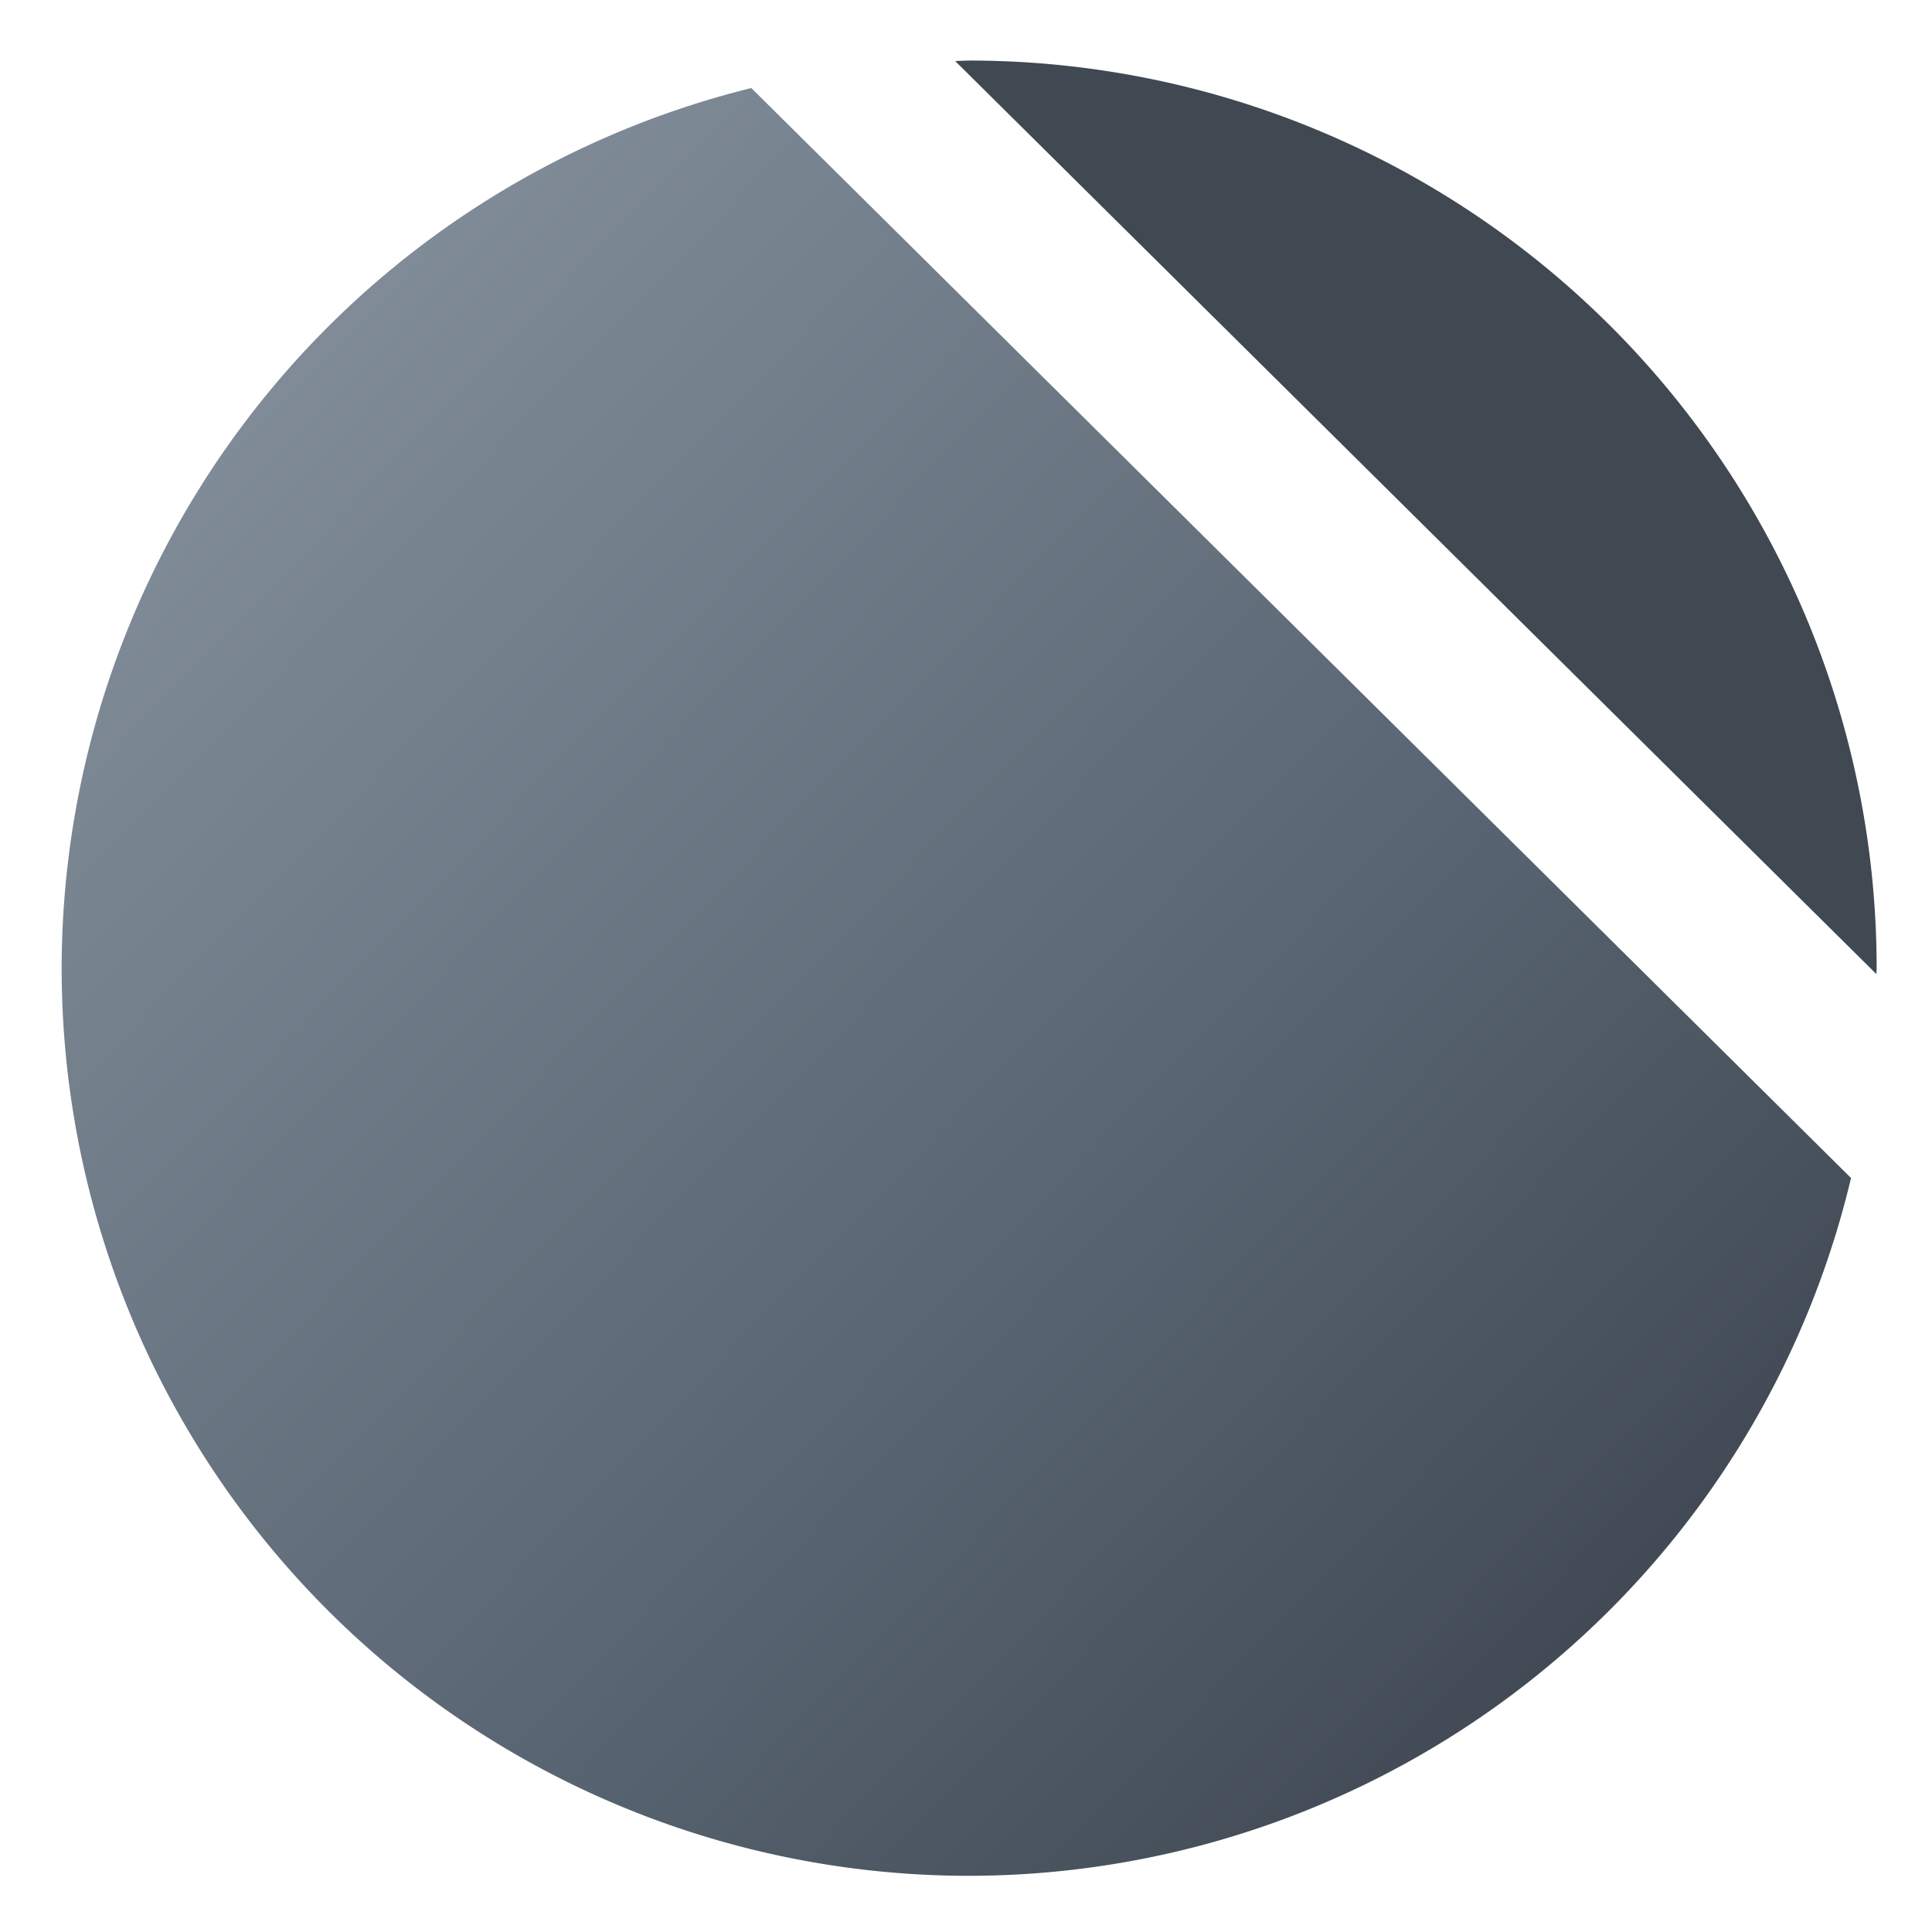 <?xml version="1.0" encoding="UTF-8" standalone="no"?>
<!-- Created with Inkscape (http://www.inkscape.org/) -->

<svg
   xmlns:dc="http://purl.org/dc/elements/1.1/"
   xmlns:cc="http://creativecommons.org/ns#"
   xmlns:rdf="http://www.w3.org/1999/02/22-rdf-syntax-ns#"
   xmlns:svg="http://www.w3.org/2000/svg"
   xmlns="http://www.w3.org/2000/svg"
   xmlns:xlink="http://www.w3.org/1999/xlink"
   xmlns:sodipodi="http://sodipodi.sourceforge.net/DTD/sodipodi-0.dtd"
   xmlns:inkscape="http://www.inkscape.org/namespaces/inkscape"
   id="svg2"
   version="1.1"
   inkscape:version="0.91 r"
   width="512"
   height="512"
   sodipodi:docname="libreoffice-main.svg">
  <defs
     id="defs6">
    <linearGradient
       id="linearGradient3764"
       x1="1"
       x2="47"
       gradientUnits="userSpaceOnUse"
       gradientTransform="matrix(0,-1,1,0,-1.5e-6,48)">
      <stop
         stop-color="#e4e4e4"
         stop-opacity="1"
         id="stop7" />
      <stop
         offset="1"
         stop-color="#eee"
         stop-opacity="1"
         id="stop9" />
    </linearGradient>
    <clipPath
       id="clipPath-365326813">
      <g
         transform="translate(0,-1004.362)"
         id="g12">
        <path
           d="m -24,13 c 0,1.105 -0.672,2 -1.5,2 -0.828,0 -1.5,-0.895 -1.5,-2 0,-1.105 0.672,-2 1.5,-2 0.828,0 1.5,0.895 1.5,2 z"
           transform="matrix(15.333,0,0,11.5,415,878.862)"
           id="path14"
           inkscape:connector-curvature="0"
           style="fill:#1890d0" />
      </g>
    </clipPath>
    <clipPath
       id="clipPath-370729992">
      <g
         transform="translate(0,-1004.362)"
         id="g17">
        <path
           d="m -24,13 c 0,1.105 -0.672,2 -1.5,2 -0.828,0 -1.5,-0.895 -1.5,-2 0,-1.105 0.672,-2 1.5,-2 0.828,0 1.5,0.895 1.5,2 z"
           transform="matrix(15.333,0,0,11.5,415,878.862)"
           id="path19"
           inkscape:connector-curvature="0"
           style="fill:#1890d0" />
      </g>
    </clipPath>
    <inkscape:perspective
       id="perspective3018"
       inkscape:persp3d-origin="256 : 170.66667 : 1"
       inkscape:vp_z="512 : 256 : 1"
       inkscape:vp_y="0 : 1000 : 0"
       inkscape:vp_x="0 : 256 : 1"
       sodipodi:type="inkscape:persp3d" />
    <defs
       id="defs5">
      <rect
         height="1024"
         width="1024"
         id="SVGID_1_" />
    </defs>
    <clipPath
       id="SVGID_2_">
      <use
         id="use9"
         overflow="visible"
         xlink:href="#SVGID_1_" />
    </clipPath>
    <defs
       id="defs38">
      <rect
         id="SVGID_8_"
         width="1024"
         height="1024"
         x="0"
         y="0" />
    </defs>
    <clipPath
       id="SVGID_9_">
      <use
         xlink:href="#SVGID_8_"
         overflow="visible"
         id="use42"
         style="overflow:visible"
         x="0"
         y="0"
         width="100%"
         height="100%" />
    </clipPath>
    <defs
       id="defs44">
      <filter
         id="Adobe_OpacityMaskFilter"
         filterUnits="userSpaceOnUse"
         x="305.033"
         y="293.442"
         width="413.934"
         height="413.967">
        <feFlood
           result="back"
           id="feFlood47" />
        <feBlend
           in="SourceGraphic"
           in2="back"
           mode="normal"
           id="feBlend49" />
      </filter>
    </defs>
    <mask
       maskUnits="userSpaceOnUse"
       x="305.033"
       y="293.442"
       width="413.934"
       height="413.967"
       id="SVGID_10_">
      <g
         id="g52"
         style="filter:url(#Adobe_OpacityMaskFilter)">
        <g
           enable-background="new    "
           id="g54">
          <g
             id="g56">
            <defs
               id="defs58">
              <path
                 id="SVGID_11_"
                 d="m 513.458,309.257 c 91.063,0 164.903,76.897 164.903,171.722 0,94.833 -73.84,171.727 -164.903,171.727 -91.047,0 -164.89,-76.894 -164.89,-171.727 0,-94.825 73.843,-171.722 164.89,-171.722"
                 inkscape:connector-curvature="0" />
            </defs>
            <clipPath
               id="SVGID_12_"
               clip-path="url(#SVGID_9_)">
              <use
                 xlink:href="#SVGID_11_"
                 overflow="visible"
                 id="use62"
                 style="overflow:visible"
                 x="0"
                 y="0"
                 width="100%"
                 height="100%" />
            </clipPath>
            <linearGradient
               id="SVGID_13_"
               gradientUnits="userSpaceOnUse"
               x1="0"
               y1="1024"
               x2="1"
               y2="1024"
               gradientTransform="matrix(-10.956,383.452,383.452,10.956,-392132.59,-11061.132)">
              <stop
                 offset="0"
                 style="stop-color:#1C1B18"
                 id="stop65" />
              <stop
                 offset="0.187"
                 style="stop-color:#4B4846"
                 id="stop67" />
              <stop
                 offset="0.368"
                 style="stop-color:#7F7B79"
                 id="stop69" />
              <stop
                 offset="0.534"
                 style="stop-color:#B0ADAD"
                 id="stop71" />
              <stop
                 offset="0.682"
                 style="stop-color:#D9D8D8"
                 id="stop73" />
              <stop
                 offset="0.807"
                 style="stop-color:#F5F5F5"
                 id="stop75" />
              <stop
                 offset="0.894"
                 style="stop-color:#FFFFFF"
                 id="stop77" />
              <stop
                 offset="1"
                 style="stop-color:#FFFFFF"
                 id="stop79" />
            </linearGradient>
            <polygon
               clip-path="url(#SVGID_12_)"
               points="338.763,652.426 348.837,299.842 688.166,309.537 678.092,662.121 "
               id="polygon81"
               style="fill:url(#SVGID_13_)" />
          </g>
        </g>
      </g>
    </mask>
    <clipPath
       id="clipPath3899"
       clipPathUnits="userSpaceOnUse">
      <g
         mask="none"
         transform="translate(-82.696,14.382)"
         id="g3901">
        <g
           id="g3903"
           transform="translate(-297.637,-823.36)">
          <path
             style="fill:#db4c00;fill-opacity:1;fill-rule:evenodd;stroke:none"
             d="m 1002.187,-66.957 492.671,0 c 21.387,0 38.605,17.218 38.605,38.604 l 0,262.989 c 0,21.387 -17.218,38.604 -38.605,38.604 l -492.671,0 c -21.387,0 -38.604,-17.218 -38.604,-38.604 l 0,-262.989 c 0,-21.387 17.218,-38.604 38.604,-38.604 z"
             id="path3905"
             inkscape:connector-curvature="0" />
          <path
             style="fill:#db4c00;fill-opacity:1;fill-rule:evenodd;stroke:none"
             d="m 963.737,230.716 569.88,0 0,81.648 -569.88,0 z"
             id="path3907"
             inkscape:connector-curvature="0" />
        </g>
      </g>
    </clipPath>
    <linearGradient
       id="linearGradient3878">
      <stop
         id="stop3880"
         offset="0"
         style="stop-color:#f1e1f2;stop-opacity:1" />
      <stop
         id="stop3882"
         offset="1"
         style="stop-color:#c7b3c7;stop-opacity:1" />
    </linearGradient>
    <linearGradient
       id="linearGradient5602">
      <stop
         offset="0"
         style="stop-color:#d85588;stop-opacity:1;"
         id="stop5604" />
      <stop
         offset="1"
         style="stop-color:#9c3f57;stop-opacity:1;"
         id="stop5606" />
    </linearGradient>
    <radialGradient
       r="20"
       fy="63.034"
       fx="32.658"
       cy="63.034"
       cx="32.658"
       gradientTransform="matrix(0,3.018,-2.55,0,253.746,-86.057)"
       gradientUnits="userSpaceOnUse"
       id="radialGradient3923"
       xlink:href="#linearGradient3878"
       inkscape:collect="always" />
    <linearGradient
       id="linearGradient3878-8-7">
      <stop
         id="stop3880-6-5"
         offset="0"
         style="stop-color:#ffffff;stop-opacity:0.677;" />
      <stop
         id="stop3882-3-1"
         offset="1"
         style="stop-color:#ffffff;stop-opacity:0.546;" />
    </linearGradient>
    <linearGradient
       id="linearGradient5602-3">
      <stop
         id="stop5604-0"
         style="stop-color:#36a0cd;stop-opacity:1;"
         offset="0" />
      <stop
         id="stop5606-5"
         style="stop-color:#3584ae;stop-opacity:1;"
         offset="1" />
    </linearGradient>
    <linearGradient
       id="linearGradient5602-38">
      <stop
         id="stop5604-7"
         style="stop-color:#4a8bc9;stop-opacity:1;"
         offset="0" />
      <stop
         id="stop5606-0"
         style="stop-color:#3f5f8d;stop-opacity:1;"
         offset="1" />
    </linearGradient>
    <linearGradient
       id="linearGradient4065">
      <stop
         style="stop-color:#ffffff;stop-opacity:0.25;"
         offset="0"
         id="stop4067" />
      <stop
         id="stop4075"
         offset="0.25"
         style="stop-color:#ffffff;stop-opacity:0.164;" />
      <stop
         id="stop4073"
         offset="0.5"
         style="stop-color:#ffffff;stop-opacity:0.38;" />
      <stop
         style="stop-color:#ffffff;stop-opacity:0;"
         offset="1"
         id="stop4069" />
    </linearGradient>
    <linearGradient
       id="linearGradient4003">
      <stop
         style="stop-color:#d994ff;stop-opacity:0.348;"
         offset="0"
         id="stop4005" />
      <stop
         id="stop4015"
         offset="0.25"
         style="stop-color:#cf71ff;stop-opacity:0.282;" />
      <stop
         id="stop4011"
         offset="0.5"
         style="stop-color:#d273ff;stop-opacity:0.156;" />
      <stop
         style="stop-color:#d575ff;stop-opacity:0.038;"
         offset="0.75"
         id="stop4013" />
      <stop
         style="stop-color:#d977ff;stop-opacity:0;"
         offset="1"
         id="stop4009" />
    </linearGradient>
    <linearGradient
       id="linearGradient3991">
      <stop
         id="stop3993"
         offset="0"
         style="stop-color:#7831d9;stop-opacity:0.187;" />
      <stop
         style="stop-color:#610cff;stop-opacity:0.073;"
         offset="0.559"
         id="stop3995" />
      <stop
         id="stop3997"
         offset="1"
         style="stop-color:#e320ff;stop-opacity:0;" />
    </linearGradient>
    <linearGradient
       id="linearGradient3971">
      <stop
         id="stop3973"
         offset="0"
         style="stop-color:#8ad7ff;stop-opacity:0.575;" />
      <stop
         style="stop-color:#72c7ff;stop-opacity:0.41;"
         offset="0.25"
         id="stop4019" />
      <stop
         style="stop-color:#5bb8ff;stop-opacity:0.234;"
         offset="0.5"
         id="stop4017" />
      <stop
         id="stop3977"
         offset="1"
         style="stop-color:#2c9aff;stop-opacity:0;" />
    </linearGradient>
    <linearGradient
       id="linearGradient3957">
      <stop
         style="stop-color:#204aff;stop-opacity:0.178;"
         offset="0"
         id="stop3959" />
      <stop
         id="stop3965"
         offset="0.559"
         style="stop-color:#2233ff;stop-opacity:0.089;" />
      <stop
         style="stop-color:#2233ff;stop-opacity:0;"
         offset="1"
         id="stop3961" />
    </linearGradient>
    <linearGradient
       id="linearGradient3916">
      <stop
         id="stop3918"
         style="stop-color:#292e35;stop-opacity:0"
         offset="0" />
      <stop
         id="stop3920"
         style="stop-color:#292e35;stop-opacity:0"
         offset="0.725" />
      <stop
         id="stop3923"
         style="stop-color:#292e35;stop-opacity:1"
         offset="1" />
    </linearGradient>
    <linearGradient
       id="linearGradient3896">
      <stop
         offset="0"
         style="stop-color:#96a1ad;stop-opacity:1"
         id="stop3898" />
      <stop
         offset="0.58"
         style="stop-color:#576370;stop-opacity:1"
         id="stop3900" />
      <stop
         offset="1"
         style="stop-color:#292e35;stop-opacity:1"
         id="stop3902" />
    </linearGradient>
    <linearGradient
       id="linearGradient4059"
       inkscape:collect="always">
      <stop
         id="stop4061"
         offset="0"
         style="stop-color:#373e49;stop-opacity:1" />
      <stop
         id="stop4063"
         offset="1"
         style="stop-color:#576370;stop-opacity:1" />
    </linearGradient>
    <linearGradient
       id="linearGradient5602-5">
      <stop
         id="stop5604-3"
         style="stop-color:#5d7290;stop-opacity:1;"
         offset="0" />
      <stop
         id="stop5606-7"
         style="stop-color:#424a55;stop-opacity:1;"
         offset="1" />
    </linearGradient>
    <radialGradient
       r="152.099"
       fy="403.615"
       fx="365.479"
       cy="403.615"
       cx="365.479"
       gradientTransform="matrix(0.105,0,0,0.105,-69.238,-7.458)"
       gradientUnits="userSpaceOnUse"
       id="radialGradient3177"
       xlink:href="#linearGradient3916"
       inkscape:collect="always" />
    <linearGradient
       inkscape:collect="always"
       xlink:href="#linearGradient4059"
       id="linearGradient3894"
       gradientUnits="userSpaceOnUse"
       x1="24.556"
       y1="29.125"
       x2="38.875"
       y2="43.444" />
    <radialGradient
       inkscape:collect="always"
       xlink:href="#linearGradient3896"
       id="radialGradient3906"
       gradientUnits="userSpaceOnUse"
       gradientTransform="matrix(0.112,0,0,0.112,-71.64,-9.164)"
       cx="365.479"
       cy="314.609"
       fx="365.479"
       fy="314.609"
       r="152.099" />
    <radialGradient
       inkscape:collect="always"
       xlink:href="#linearGradient3957"
       id="radialGradient3987"
       gradientUnits="userSpaceOnUse"
       gradientTransform="matrix(1.024,0,0,0.803,-0.652,3.373)"
       cx="27.632"
       cy="20.911"
       fx="27.632"
       fy="20.911"
       r="24" />
    <radialGradient
       inkscape:collect="always"
       xlink:href="#linearGradient4003"
       id="radialGradient3989"
       gradientUnits="userSpaceOnUse"
       gradientTransform="matrix(0.365,-0.365,0.698,0.698,-18.065,24.177)"
       cx="58.122"
       cy="66.194"
       fx="58.122"
       fy="66.194"
       r="24" />
    <radialGradient
       inkscape:collect="always"
       xlink:href="#linearGradient3991"
       id="radialGradient4001"
       gradientUnits="userSpaceOnUse"
       gradientTransform="matrix(0.889,-0.729,0.587,0.716,-25.498,40.267)"
       cx="44.85"
       cy="53.138"
       fx="44.85"
       fy="53.138"
       r="24" />
    <linearGradient
       inkscape:collect="always"
       xlink:href="#linearGradient4065"
       id="linearGradient4071"
       x1="28.125"
       y1="17.375"
       x2="31.938"
       y2="38.562"
       gradientUnits="userSpaceOnUse" />
    <linearGradient
       inkscape:collect="always"
       xlink:href="#linearGradient3878-8-7"
       id="linearGradient4093"
       x1="38.875"
       y1="23"
       x2="39.125"
       y2="29.5"
       gradientUnits="userSpaceOnUse" />
    <radialGradient
       inkscape:collect="always"
       xlink:href="#linearGradient3971"
       id="radialGradient4098"
       gradientUnits="userSpaceOnUse"
       gradientTransform="matrix(0.402,0,0,0.378,16.143,11.596)"
       cx="36.395"
       cy="41.624"
       fx="36.395"
       fy="41.624"
       r="24" />
    <linearGradient
       id="linearGradient4104-0">
      <stop
         offset="0"
         style="stop-color:#292e35;stop-opacity:0"
         id="stop4106-0" />
      <stop
         offset="0.918"
         style="stop-color:#292e35;stop-opacity:0"
         id="stop4108-7" />
      <stop
         offset="1"
         style="stop-color:#292e35;stop-opacity:1"
         id="stop4110-1" />
    </linearGradient>
    <radialGradient
       r="24"
       fy="35"
       fx="33"
       cy="35"
       cx="33"
       gradientUnits="userSpaceOnUse"
       id="radialGradient4128"
       xlink:href="#linearGradient4104-0"
       inkscape:collect="always" />
    <radialGradient
       inkscape:collect="always"
       xlink:href="#linearGradient4104-0"
       id="radialGradient4151"
       gradientUnits="userSpaceOnUse"
       cx="33"
       cy="35"
       fx="33"
       fy="35"
       r="24" />
    <radialGradient
       inkscape:collect="always"
       xlink:href="#linearGradient4104-0"
       id="radialGradient4155"
       gradientUnits="userSpaceOnUse"
       cx="33"
       cy="35"
       fx="33"
       fy="35"
       r="24" />
    <linearGradient
       gradientTransform="matrix(0,-1,1,0,-1.5e-6,48)"
       gradientUnits="userSpaceOnUse"
       x2="47"
       x1="1"
       id="linearGradient3764-9">
      <stop
         id="stop7-9"
         stop-opacity="1"
         stop-color="#e4e4e4" />
      <stop
         id="stop9-2"
         stop-opacity="1"
         stop-color="#eee"
         offset="1" />
    </linearGradient>
    <clipPath
       id="clipPath-365326813-5">
      <g
         id="g12-4"
         transform="translate(0,-1004.362)">
        <path
           style="fill:#1890d0"
           inkscape:connector-curvature="0"
           id="path14-4"
           transform="matrix(15.333,0,0,11.5,415,878.862)"
           d="m -24,13 c 0,1.105 -0.672,2 -1.5,2 -0.828,0 -1.5,-0.895 -1.5,-2 0,-1.105 0.672,-2 1.5,-2 0.828,0 1.5,0.895 1.5,2 z" />
      </g>
    </clipPath>
    <clipPath
       id="clipPath-370729992-3">
      <g
         id="g17-53"
         transform="translate(0,-1004.362)">
        <path
           style="fill:#1890d0"
           inkscape:connector-curvature="0"
           id="path19-68"
           transform="matrix(15.333,0,0,11.5,415,878.862)"
           d="m -24,13 c 0,1.105 -0.672,2 -1.5,2 -0.828,0 -1.5,-0.895 -1.5,-2 0,-1.105 0.672,-2 1.5,-2 0.828,0 1.5,0.895 1.5,2 z" />
      </g>
    </clipPath>
    <inkscape:perspective
       sodipodi:type="inkscape:persp3d"
       inkscape:vp_x="0 : 256 : 1"
       inkscape:vp_y="0 : 1000 : 0"
       inkscape:vp_z="512 : 256 : 1"
       inkscape:persp3d-origin="256 : 170.66667 : 1"
       id="perspective3018-6" />
    <defs
       id="defs5-5">
      <rect
         id="SVGID_1_-5"
         width="1024"
         height="1024" />
    </defs>
    <clipPath
       id="SVGID_2_-9">
      <use
         xlink:href="#SVGID_1_-5"
         overflow="visible"
         id="use9-2" />
    </clipPath>
    <defs
       id="defs38-9">
      <rect
         y="0"
         x="0"
         height="1024"
         width="1024"
         id="SVGID_8_-1" />
    </defs>
    <clipPath
       id="SVGID_9_-8">
      <use
         height="100%"
         width="100%"
         y="0"
         x="0"
         style="overflow:visible"
         id="use42-5"
         overflow="visible"
         xlink:href="#SVGID_8_-1" />
    </clipPath>
    <defs
       id="defs44-1">
      <filter
         height="413.967"
         width="413.934"
         y="293.442"
         x="305.033"
         filterUnits="userSpaceOnUse"
         id="Adobe_OpacityMaskFilter-2">
        <feFlood
           id="feFlood47-8"
           result="back" />
        <feBlend
           id="feBlend49-0"
           mode="normal"
           in2="back"
           in="SourceGraphic" />
      </filter>
    </defs>
    <mask
       id="SVGID_10_-2"
       height="413.967"
       width="413.934"
       y="293.442"
       x="305.033"
       maskUnits="userSpaceOnUse">
      <g
         style="filter:url(#Adobe_OpacityMaskFilter-2)"
         id="g52-1">
        <g
           id="g54-9"
           enable-background="new    ">
          <g
             id="g56-0">
            <defs
               id="defs58-3">
              <path
                 inkscape:connector-curvature="0"
                 d="m 513.458,309.257 c 91.063,0 164.903,76.897 164.903,171.722 0,94.833 -73.84,171.727 -164.903,171.727 -91.047,0 -164.89,-76.894 -164.89,-171.727 0,-94.825 73.843,-171.722 164.89,-171.722"
                 id="SVGID_11_-05" />
            </defs>
            <clipPath
               clip-path="url(#SVGID_9_-8)"
               id="SVGID_12_-2">
              <use
                 height="100%"
                 width="100%"
                 y="0"
                 x="0"
                 style="overflow:visible"
                 id="use62-9"
                 overflow="visible"
                 xlink:href="#SVGID_11_-05" />
            </clipPath>
            <linearGradient
               gradientTransform="matrix(-10.956,383.452,383.452,10.956,-392132.59,-11061.132)"
               y2="1024"
               x2="1"
               y1="1024"
               x1="0"
               gradientUnits="userSpaceOnUse"
               id="linearGradient3890">
              <stop
                 id="stop65-9"
                 style="stop-color:#1C1B18"
                 offset="0" />
              <stop
                 id="stop67-7"
                 style="stop-color:#4B4846"
                 offset="0.187" />
              <stop
                 id="stop69-5"
                 style="stop-color:#7F7B79"
                 offset="0.368" />
              <stop
                 id="stop71-3"
                 style="stop-color:#B0ADAD"
                 offset="0.534" />
              <stop
                 id="stop73-3"
                 style="stop-color:#D9D8D8"
                 offset="0.682" />
              <stop
                 id="stop75-2"
                 style="stop-color:#F5F5F5"
                 offset="0.807" />
              <stop
                 id="stop77-9"
                 style="stop-color:#FFFFFF"
                 offset="0.894" />
              <stop
                 id="stop79-9"
                 style="stop-color:#FFFFFF"
                 offset="1" />
            </linearGradient>
            <polygon
               style="fill:url(#SVGID_13_)"
               id="polygon81-1"
               points="338.763,652.426 348.837,299.842 688.166,309.537 678.092,662.121 "
               clip-path="url(#SVGID_12_-2)" />
          </g>
        </g>
      </g>
    </mask>
    <linearGradient
       gradientTransform="matrix(0,-1,1,0,-1.5e-6,48)"
       gradientUnits="userSpaceOnUse"
       x2="47"
       x1="1"
       id="linearGradient3764-4">
      <stop
         id="stop7-8"
         stop-opacity="1"
         stop-color="#e4e4e4" />
      <stop
         id="stop9-4"
         stop-opacity="1"
         stop-color="#eee"
         offset="1" />
    </linearGradient>
    <clipPath
       id="clipPath-365326813-8">
      <g
         id="g12-3"
         transform="translate(0,-1004.362)">
        <path
           style="fill:#1890d0"
           inkscape:connector-curvature="0"
           id="path14-1"
           transform="matrix(15.333,0,0,11.5,415,878.862)"
           d="m -24,13 c 0,1.105 -0.672,2 -1.5,2 -0.828,0 -1.5,-0.895 -1.5,-2 0,-1.105 0.672,-2 1.5,-2 0.828,0 1.5,0.895 1.5,2 z" />
      </g>
    </clipPath>
    <clipPath
       id="clipPath-370729992-2">
      <g
         id="g17-5"
         transform="translate(0,-1004.362)">
        <path
           style="fill:#1890d0"
           inkscape:connector-curvature="0"
           id="path19-6"
           transform="matrix(15.333,0,0,11.5,415,878.862)"
           d="m -24,13 c 0,1.105 -0.672,2 -1.5,2 -0.828,0 -1.5,-0.895 -1.5,-2 0,-1.105 0.672,-2 1.5,-2 0.828,0 1.5,0.895 1.5,2 z" />
      </g>
    </clipPath>
    <inkscape:perspective
       sodipodi:type="inkscape:persp3d"
       inkscape:vp_x="0 : 256 : 1"
       inkscape:vp_y="0 : 1000 : 0"
       inkscape:vp_z="512 : 256 : 1"
       inkscape:persp3d-origin="256 : 170.66667 : 1"
       id="perspective3018-5" />
    <defs
       id="defs5-1">
      <rect
         id="SVGID_1_-8"
         width="1024"
         height="1024" />
    </defs>
    <clipPath
       id="SVGID_2_-5">
      <use
         xlink:href="#SVGID_1_-8"
         overflow="visible"
         id="use9-7" />
    </clipPath>
    <defs
       id="defs38-7">
      <rect
         y="0"
         x="0"
         height="1024"
         width="1024"
         id="SVGID_8_-7" />
    </defs>
    <clipPath
       id="SVGID_9_-9">
      <use
         height="100%"
         width="100%"
         y="0"
         x="0"
         style="overflow:visible"
         id="use42-3"
         overflow="visible"
         xlink:href="#SVGID_8_-7" />
    </clipPath>
    <defs
       id="defs44-0">
      <filter
         height="413.967"
         width="413.934"
         y="293.442"
         x="305.033"
         filterUnits="userSpaceOnUse"
         id="Adobe_OpacityMaskFilter-4">
        <feFlood
           id="feFlood47-7"
           result="back" />
        <feBlend
           id="feBlend49-8"
           mode="normal"
           in2="back"
           in="SourceGraphic" />
      </filter>
    </defs>
    <mask
       id="SVGID_10_-6"
       height="413.967"
       width="413.934"
       y="293.442"
       x="305.033"
       maskUnits="userSpaceOnUse">
      <g
         style="filter:url(#Adobe_OpacityMaskFilter-4)"
         id="g52-2">
        <g
           id="g54-7"
           enable-background="new    ">
          <g
             id="g56-7">
            <defs
               id="defs58-9">
              <path
                 inkscape:connector-curvature="0"
                 d="m 513.458,309.257 c 91.063,0 164.903,76.897 164.903,171.722 0,94.833 -73.84,171.727 -164.903,171.727 -91.047,0 -164.89,-76.894 -164.89,-171.727 0,-94.825 73.843,-171.722 164.89,-171.722"
                 id="SVGID_11_-0" />
            </defs>
            <clipPath
               clip-path="url(#SVGID_9_-9)"
               id="SVGID_12_-4">
              <use
                 height="100%"
                 width="100%"
                 y="0"
                 x="0"
                 style="overflow:visible"
                 id="use62-8"
                 overflow="visible"
                 xlink:href="#SVGID_11_-0" />
            </clipPath>
            <linearGradient
               gradientTransform="matrix(-10.956,383.452,383.452,10.956,-392132.59,-11061.132)"
               y2="1024"
               x2="1"
               y1="1024"
               x1="0"
               gradientUnits="userSpaceOnUse"
               id="linearGradient3582">
              <stop
                 id="stop65-6"
                 style="stop-color:#1C1B18"
                 offset="0" />
              <stop
                 id="stop67-0"
                 style="stop-color:#4B4846"
                 offset="0.187" />
              <stop
                 id="stop69-8"
                 style="stop-color:#7F7B79"
                 offset="0.368" />
              <stop
                 id="stop71-1"
                 style="stop-color:#B0ADAD"
                 offset="0.534" />
              <stop
                 id="stop73-9"
                 style="stop-color:#D9D8D8"
                 offset="0.682" />
              <stop
                 id="stop75-1"
                 style="stop-color:#F5F5F5"
                 offset="0.807" />
              <stop
                 id="stop77-4"
                 style="stop-color:#FFFFFF"
                 offset="0.894" />
              <stop
                 id="stop79-3"
                 style="stop-color:#FFFFFF"
                 offset="1" />
            </linearGradient>
            <polygon
               style="fill:url(#SVGID_13_)"
               id="polygon81-8"
               points="338.763,652.426 348.837,299.842 688.166,309.537 678.092,662.121 "
               clip-path="url(#SVGID_12_-4)" />
          </g>
        </g>
      </g>
    </mask>
    <linearGradient
       inkscape:collect="always"
       xlink:href="#linearGradient3896"
       id="linearGradient3548"
       x1="-42.426"
       y1="-25.401"
       x2="562.857"
       y2="558.669"
       gradientUnits="userSpaceOnUse" />
    <linearGradient
       gradientUnits="userSpaceOnUse"
       y2="7.269"
       x2="0.021"
       y1="18.836"
       x1="0.152"
       id="0">
      <stop
         id="stop7-7"
         stop-color="#535e66" />
      <stop
         id="stop9-9"
         stop-color="#7d8b98"
         offset="1" />
    </linearGradient>
    <linearGradient
       gradientUnits="userSpaceOnUse"
       y2="-6.444"
       x2="4.751"
       y1="18.227"
       x1="5.71"
       id="1">
      <stop
         id="stop12"
         stop-color="#566069" />
      <stop
         id="stop14"
         stop-color="#6c7884"
         offset="1" />
    </linearGradient>
    <linearGradient
       gradientUnits="userSpaceOnUse"
       y2="-6.998"
       x2="4.065"
       y1="12.926"
       x1="4.199"
       id="2">
      <stop
         id="stop17"
         stop-color="#197cf1" />
      <stop
         id="stop19"
         stop-color="#59d0ff"
         offset="1" />
    </linearGradient>
  </defs>
  <sodipodi:namedview
     pagecolor="#ffffff"
     bordercolor="#666666"
     borderopacity="1"
     objecttolerance="10"
     gridtolerance="10"
     guidetolerance="10"
     inkscape:pageopacity="0"
     inkscape:pageshadow="2"
     inkscape:window-width="1366"
     inkscape:window-height="744"
     id="namedview4"
     showgrid="false"
     inkscape:zoom="0.70710678"
     inkscape:cx="4.6682636"
     inkscape:cy="389.44699"
     inkscape:window-x="0"
     inkscape:window-y="24"
     inkscape:window-maximized="1"
     inkscape:current-layer="svg2"
     showguides="true"
     inkscape:guide-bbox="true">
    <sodipodi:guide
       position="388.885,497.036"
       orientation="0,1"
       id="guide4323" />
    <sodipodi:guide
       position="16.108,551.495"
       orientation="1,0"
       id="guide4325" />
    <sodipodi:guide
       position="536.155,15.341"
       orientation="0,1"
       id="guide4327" />
    <sodipodi:guide
       position="497.036,556.098"
       orientation="1,0"
       id="guide4329" />
  </sodipodi:namedview>
  <g
     id="g3043"
     inkscape:export-filename="folder.png"
     inkscape:export-xdpi="90"
     inkscape:export-ydpi="90"
     transform="matrix(3.416,0,0,3.416,527.324,114.806)" />
  <g
     id="scalable"
     transform="matrix(3.548,0,0,3.548,4678.98,6532.593)"
     inkscape:label="#g3701"
     style="fill:#ffffff" />
  <g
     id="g3043-2"
     inkscape:export-filename="folder.png"
     inkscape:export-xdpi="90"
     inkscape:export-ydpi="90"
     transform="matrix(3.416,0,0,3.416,229.602,-144.244)" />
  <g
     id="scalable-6"
     transform="matrix(3.548,0,0,3.548,4381.258,6273.543)"
     inkscape:label="#g3701"
     style="fill:#ffffff" />
  <g
     id="g3043-4"
     inkscape:export-filename="folder.png"
     inkscape:export-xdpi="90"
     inkscape:export-ydpi="90"
     transform="matrix(3.416,0,0,3.416,1140.244,-94.726)" />
  <g
     id="scalable-5"
     transform="matrix(3.548,0,0,3.548,5291.9,6323.061)"
     inkscape:label="#g3701"
     style="fill:#ffffff" />
  <g
     id="g3043-1"
     inkscape:export-filename="folder.png"
     inkscape:export-xdpi="90"
     inkscape:export-ydpi="90"
     transform="matrix(6.247,0,0,6.247,1044.27,-65.508)" />
  <g
     id="scalable-8"
     transform="matrix(6.488,0,0,6.488,8636.157,11670.32)"
     inkscape:label="#g3701"
     style="fill:#ffffff" />
  <path
     inkscape:connector-curvature="0"
     style="opacity:1;fill:#404851;fill-opacity:1;stroke:none;stroke-width:40;stroke-linecap:butt;stroke-linejoin:miter;stroke-miterlimit:0;stroke-dasharray:none;stroke-dashoffset:0;stroke-opacity:1"
     d="m 256.835,16.048 a 240.496,240.531 0 0 0 -3.707,0.13 L 497.253,258.141 a 240.496,240.531 0 0 0 0.078,-1.564 A 240.496,240.531 0 0 0 256.835,16.048 Z"
     id="path4399" />
  <path
     inkscape:connector-curvature="0"
     style="opacity:1;fill:url(#linearGradient3548);fill-opacity:1.0;stroke:none;stroke-width:40;stroke-linecap:butt;stroke-linejoin:miter;stroke-miterlimit:0;stroke-dasharray:none;stroke-dashoffset:0;stroke-opacity:1"
     d="M 199.105,23.331 A 240.496,240.531 0 0 0 16.34,256.578 240.496,240.531 0 0 0 256.835,497.109 240.496,240.531 0 0 0 490.541,312.185 L 199.105,23.331 Z"
     id="path4386" />
</svg>
